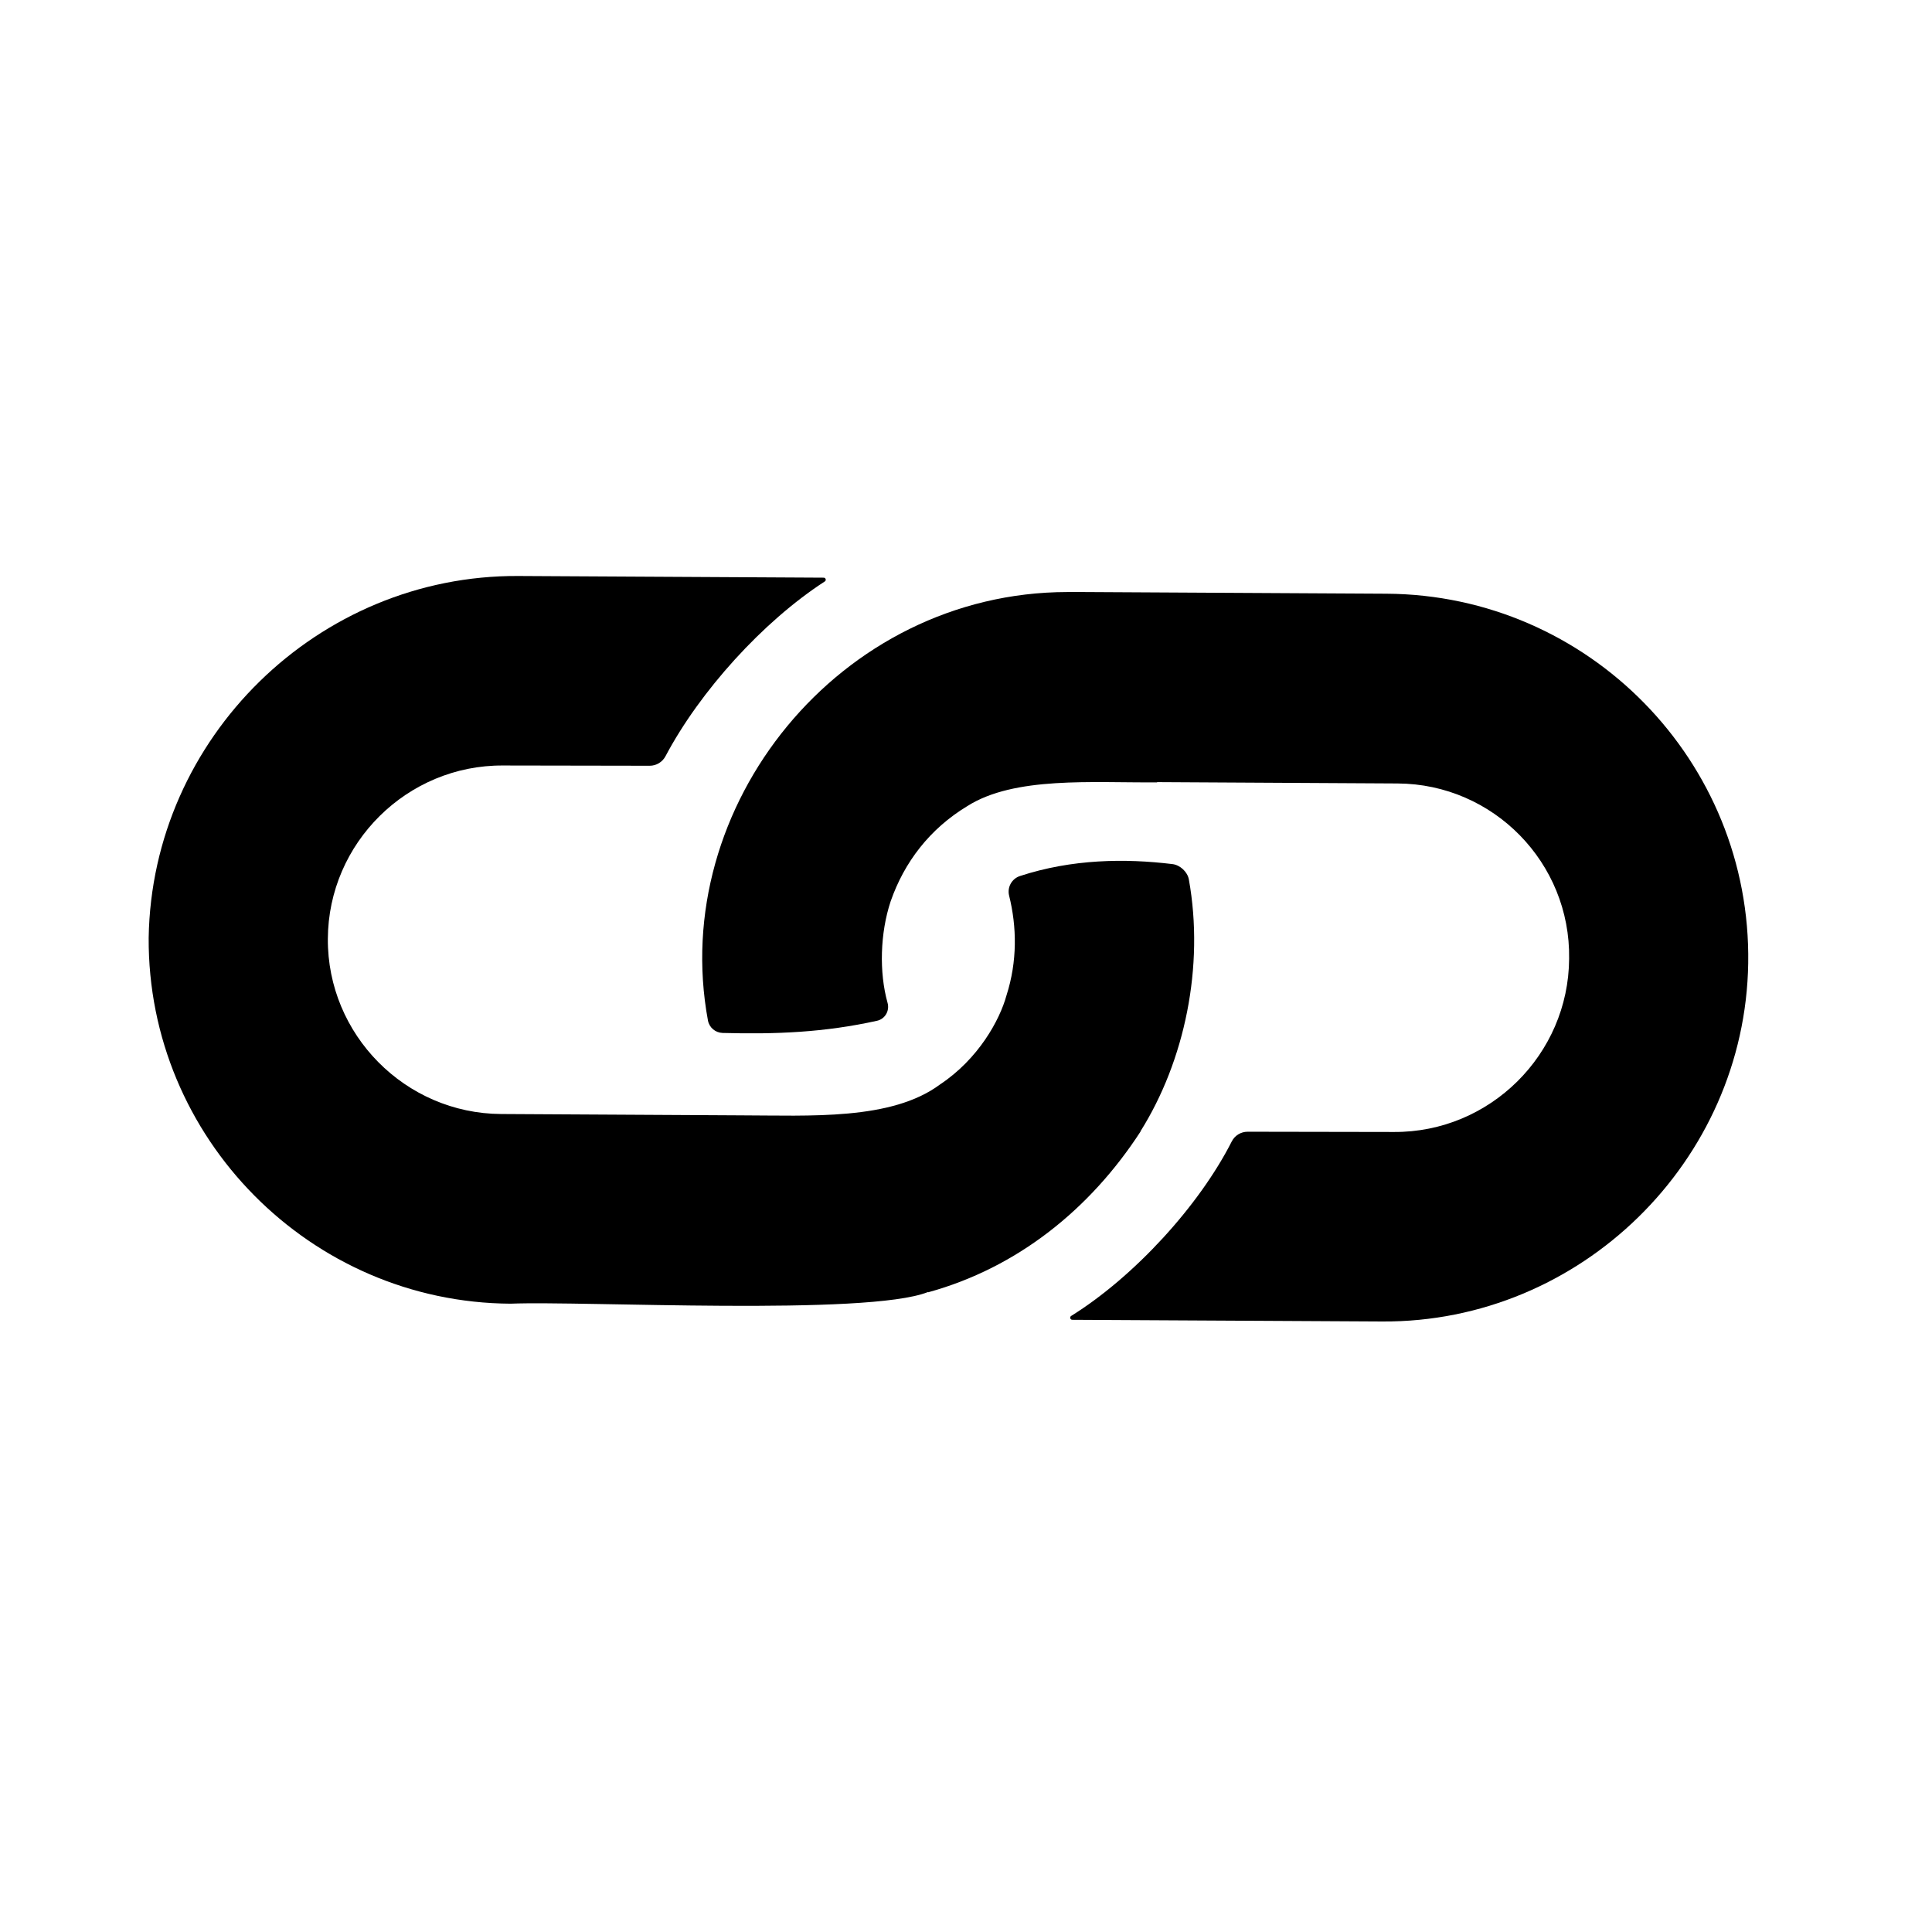 <svg xmlns="http://www.w3.org/2000/svg" viewBox="0 0 23 23">
  <path d="M12.706 7.048c-2.713.004-4.751 2.552-4.278 5.101.016.084.088.145.174.148.635.017 1.212-.006 1.839-.145.096-.021.152-.12.125-.214-.101-.361-.089-.829.037-1.208l-0-0c.162-.465.464-.862.912-1.133 0 0.0 0.0 0.0 0.0 0.0.562-.357 1.485-.277 2.261-.283l-.002-.003 2.864.016c1.141.006 2.06.945 2.042 2.086-.006 1.141-.945 2.07-2.086 2.063l-1.741-.003c-.081-0-.154.045-.19.117-.388.765-1.161 1.609-1.911 2.076-.021.013-.012.045.013.046l3.692.02c2.358.013 4.318-1.906 4.355-4.264.038-2.406-1.9-4.386-4.307-4.4l-3.783-.021c-.005 0-.01 0-.015 0z"/>
  <path d="M11.046 15.382c-0 0-0 0-0.0 0.0.002.001.003.001.005.002 1.059-.292 1.926-.987 2.528-1.915h-.002l-0-.001c.526-.837.763-1.962.576-2.999-.016-.089-.104-.171-.194-.182-.565-.069-1.197-.061-1.817.142-.097.032-.153.133-.129.232.093.373.099.784-.031 1.189h0c-.081.296-.335.757-.791 1.06l-0-0c-.579.431-1.552.369-2.377.368v0c-.625-.003-2.212-.013-2.848-.016-1.141-.006-2.07-.945-2.063-2.086.006-1.141.945-2.07 2.086-2.063l1.746.003c.079 0.0.151-.044.188-.114.408-.771 1.158-1.602 1.896-2.08.021-.013.011-.045-.013-.045l-3.636-.02c-2.382-.013-4.362 1.925-4.4 4.307-.013 2.382 1.925 4.342 4.308 4.356.868-.035 4.243.148 4.968-.138z"/>
</svg>
